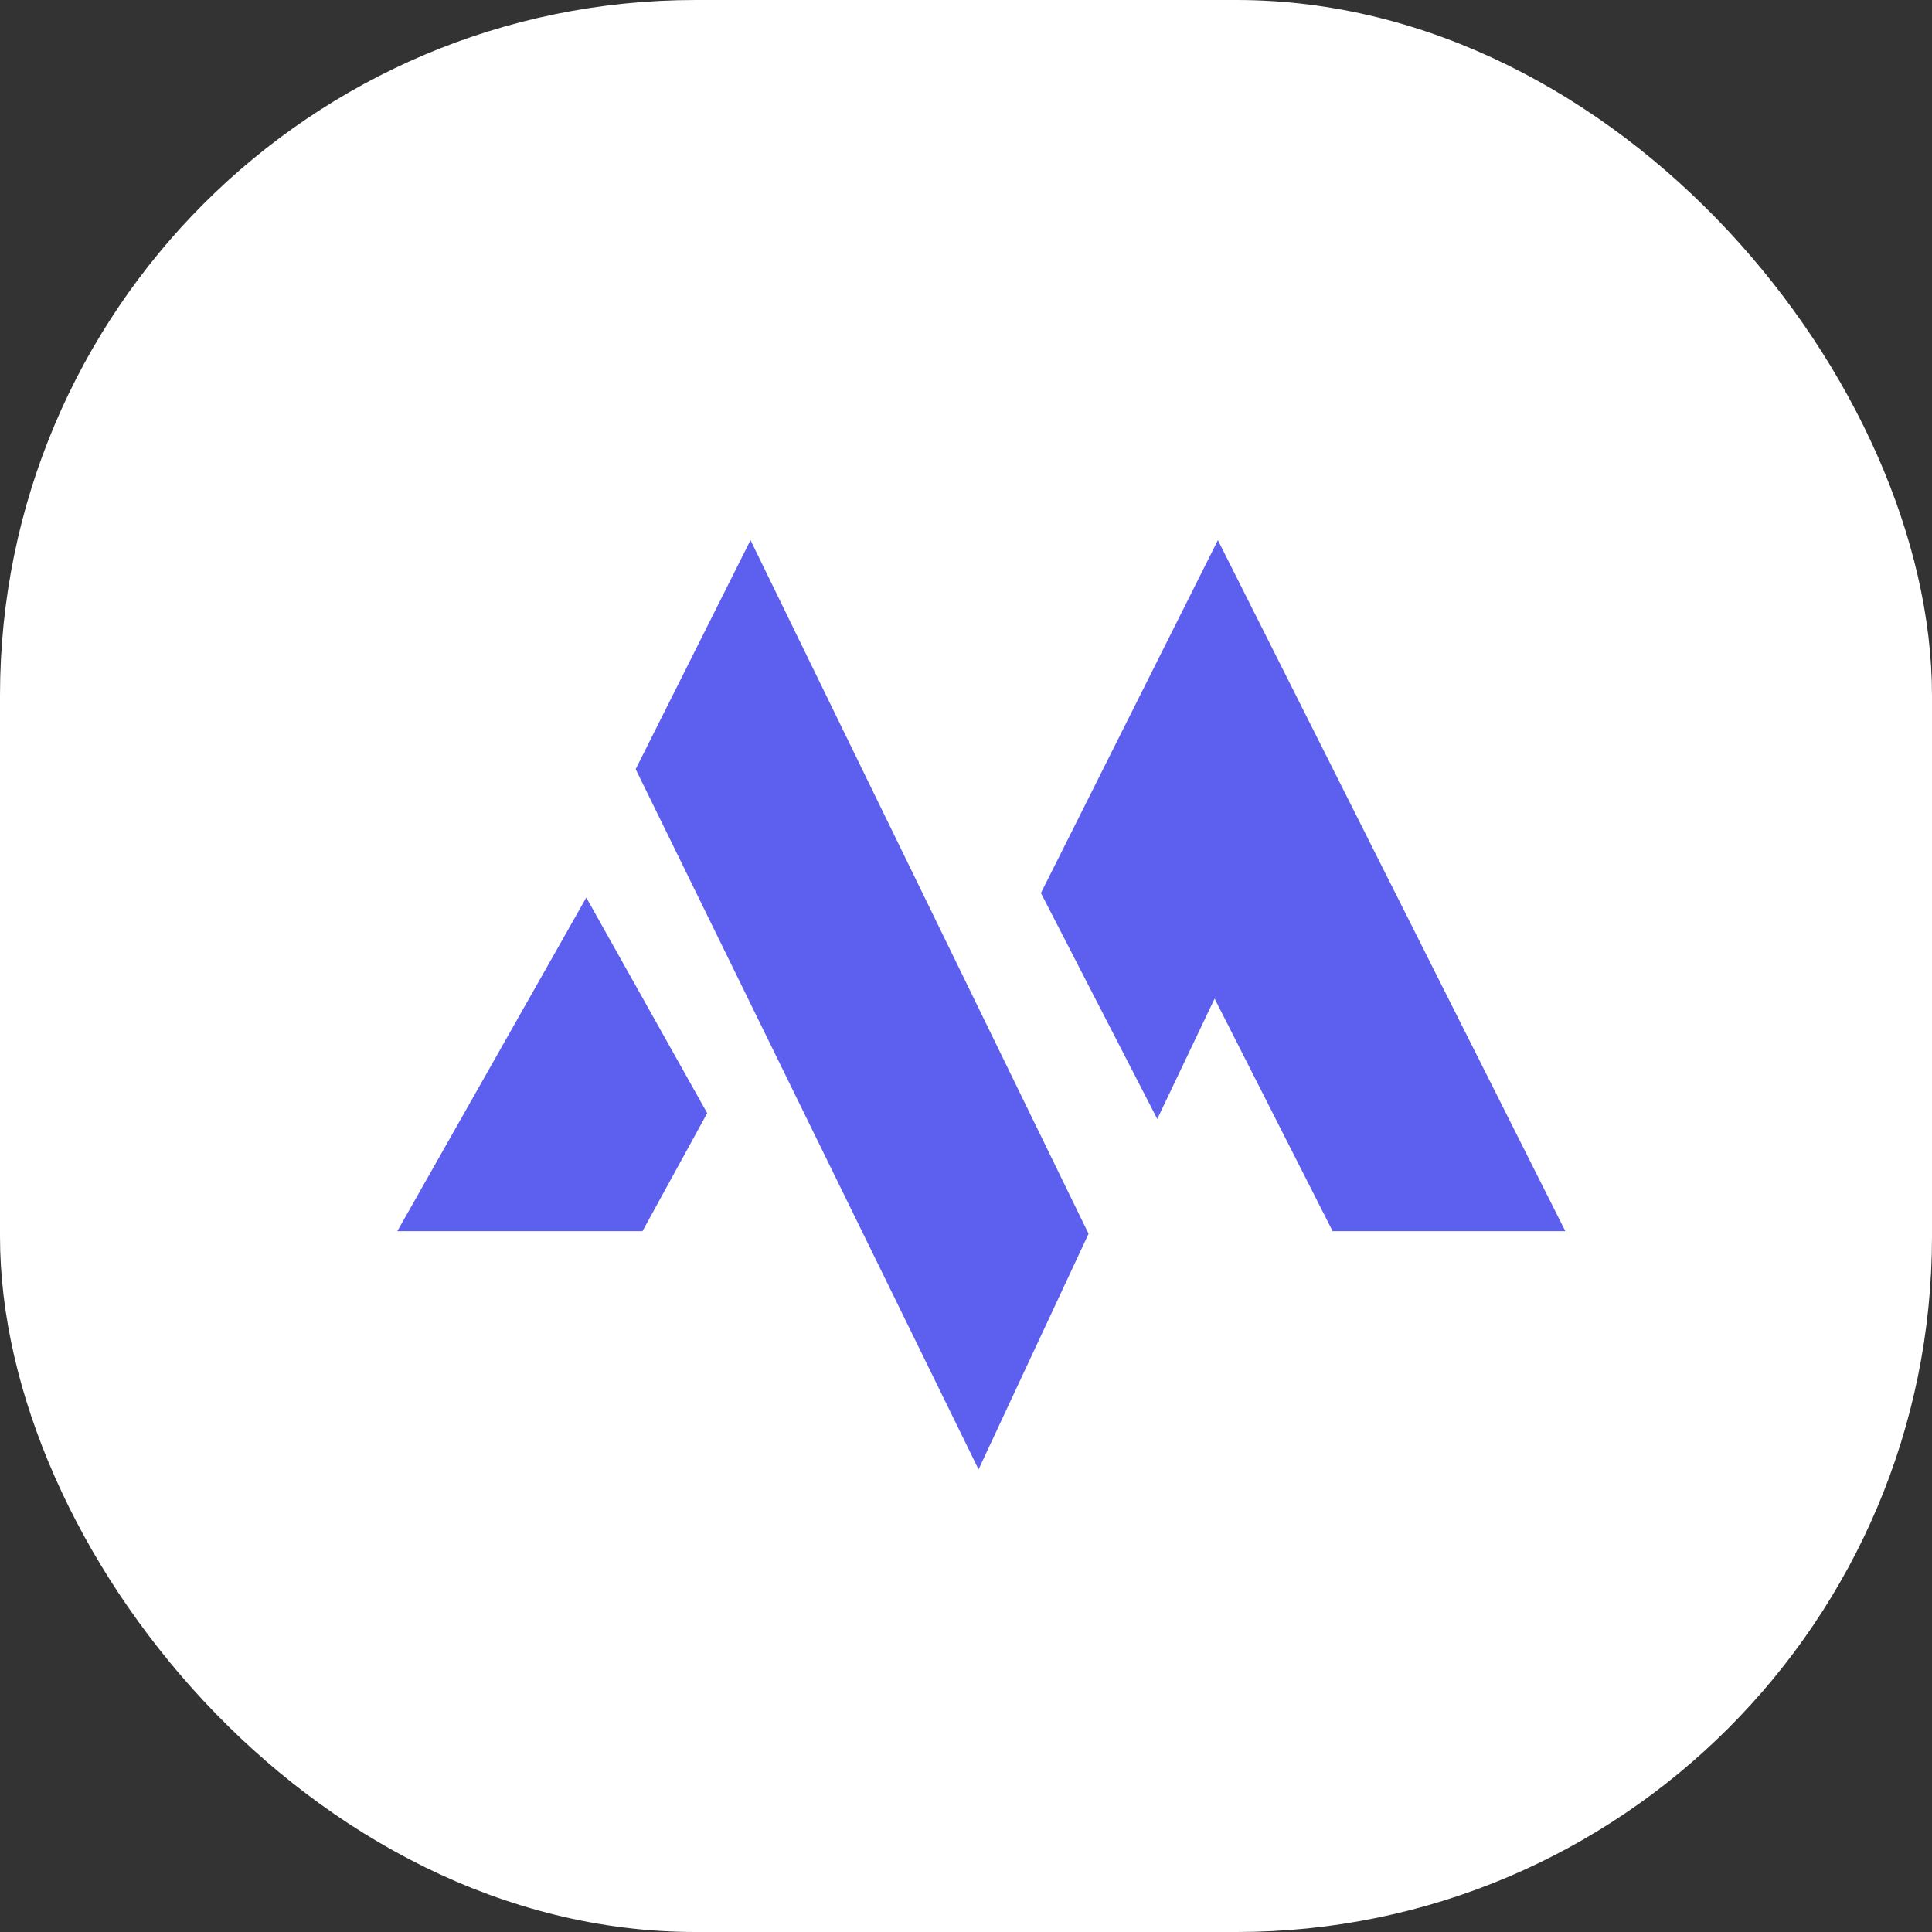<svg width="50" height="50" viewBox="0 0 50 50" fill="none" xmlns="http://www.w3.org/2000/svg">
<rect x="0" y="0" width="50" height="50" fill="#333333" stroke="none"/>
<rect width="50" height="50" rx="18" fill="white"/>
<path fill-rule="evenodd" clip-rule="evenodd" d="M10.283 31.862L15.173 23.229L18.302 28.808L16.628 31.862H10.283Z" fill="#5D5FEF"/>
<path fill-rule="evenodd" clip-rule="evenodd" d="M19.423 13.979L16.451 19.906L25.325 38.028L28.172 31.93L19.423 13.979Z" fill="#5D5FEF"/>
<path fill-rule="evenodd" clip-rule="evenodd" d="M26.939 23.112L31.519 13.979L40.51 31.862H34.488L31.434 25.844L29.95 28.959L26.939 23.112Z" fill="#5D5FEF"/>
</svg>
